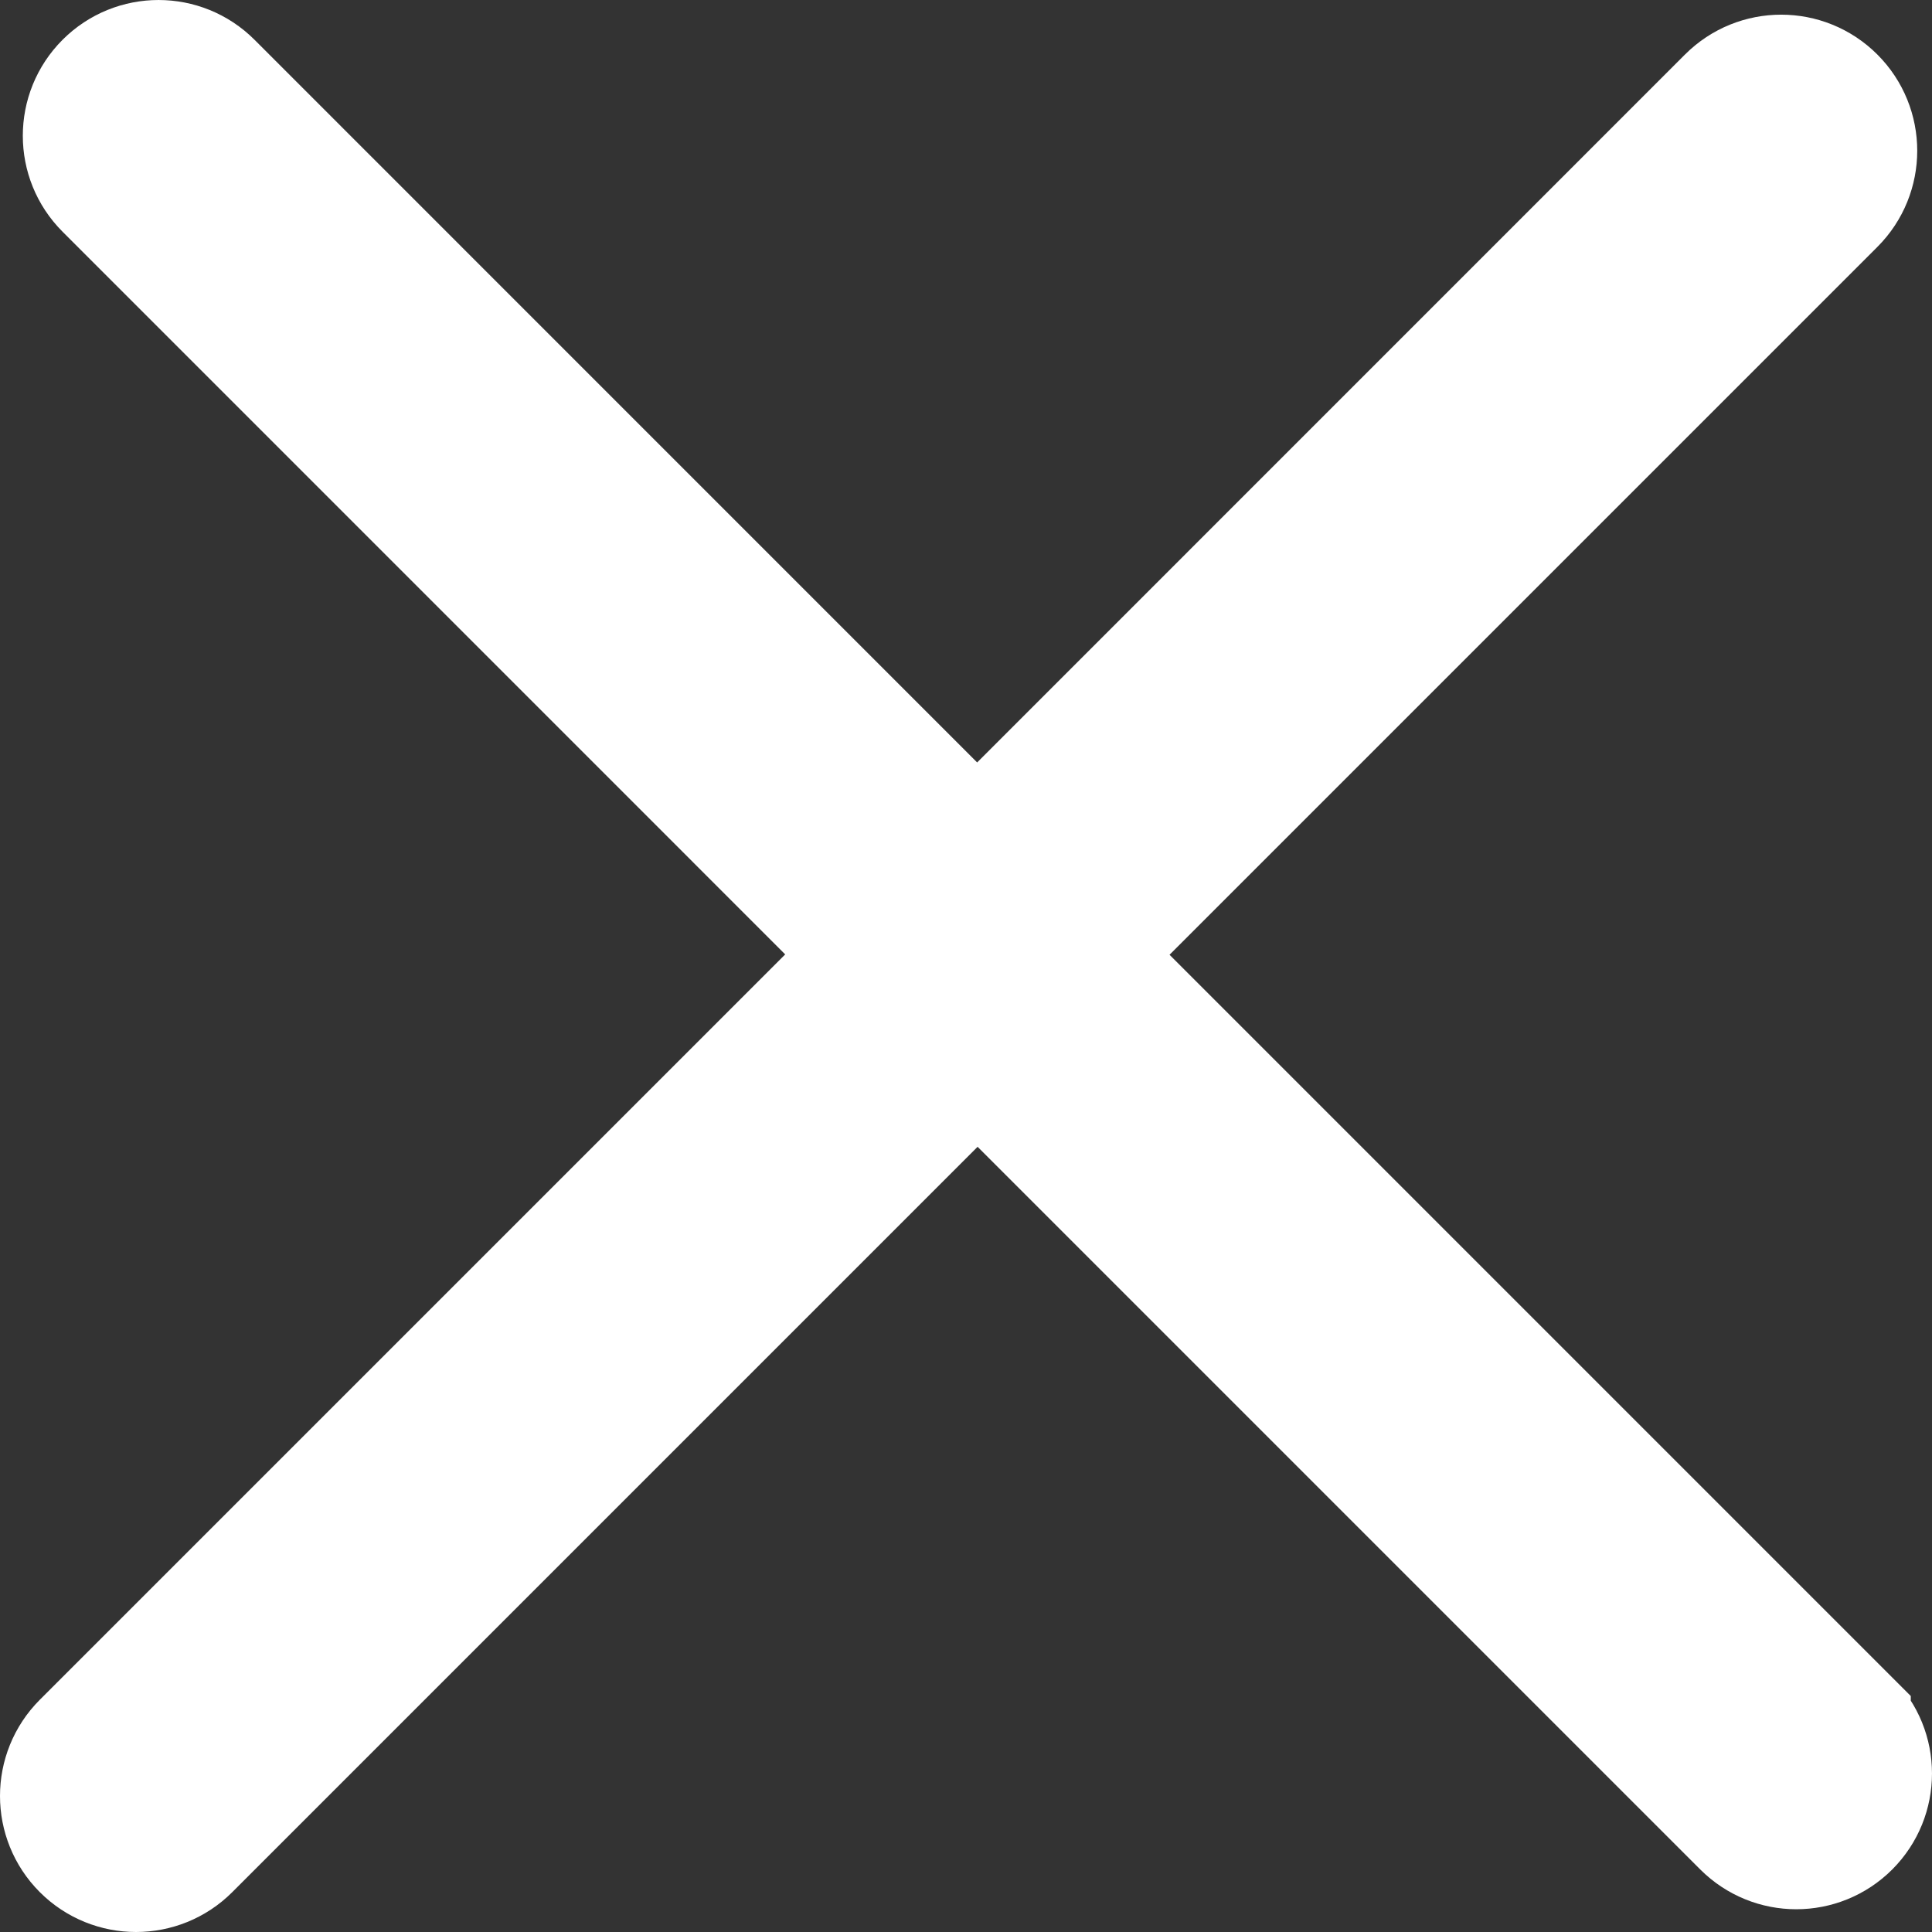 <?xml version="1.0" encoding="UTF-8"?>
<svg width="61px" height="61px" viewBox="0 0 61 61" version="1.1" xmlns="http://www.w3.org/2000/svg" xmlns:xlink="http://www.w3.org/1999/xlink">
    <rect x="0" y="0" width="61" height="61" fill="#333333" stroke="none"/>
    <!-- Generator: Sketch 52.2 (67145) - http://www.bohemiancoding.com/sketch -->
    <title>close</title>
    <desc>Created with Sketch.</desc>
    <g id="Page-1" stroke="none" stroke-width="1" fill="none" fill-rule="evenodd">
        <g id="Full-Screen-with-options" transform="translate(-73, -126)" fill="#FFFFFF" stroke="#FFFFFF" stroke-width="4">
            <g id="Group-2" transform="translate(75, 119)">
                <g id="Close" transform="translate(0, 9)">
                    <path d="M56.33,52.378 L32.098,28.145 L55.861,4.382 C56.758,3.486 56.758,2.032 55.861,1.136 C54.965,0.239 53.511,0.239 52.615,1.136 L28.852,24.902 L4.622,0.67 C3.728,-0.223 2.283,-0.223 1.39,0.67 C0.497,1.563 0.497,3.011 1.39,3.902 L25.62,28.134 L0.672,53.081 C-0.224,53.978 -0.224,55.432 0.672,56.328 C1.568,57.224 3.022,57.224 3.919,56.328 L28.866,31.38 L53.098,55.612 C53.992,56.505 55.437,56.505 56.33,55.612 C57.223,54.719 57.223,53.271 56.33,52.381 L56.33,52.378 Z" id="close"></path>
                </g>
            </g>
        </g>
    </g>
</svg>